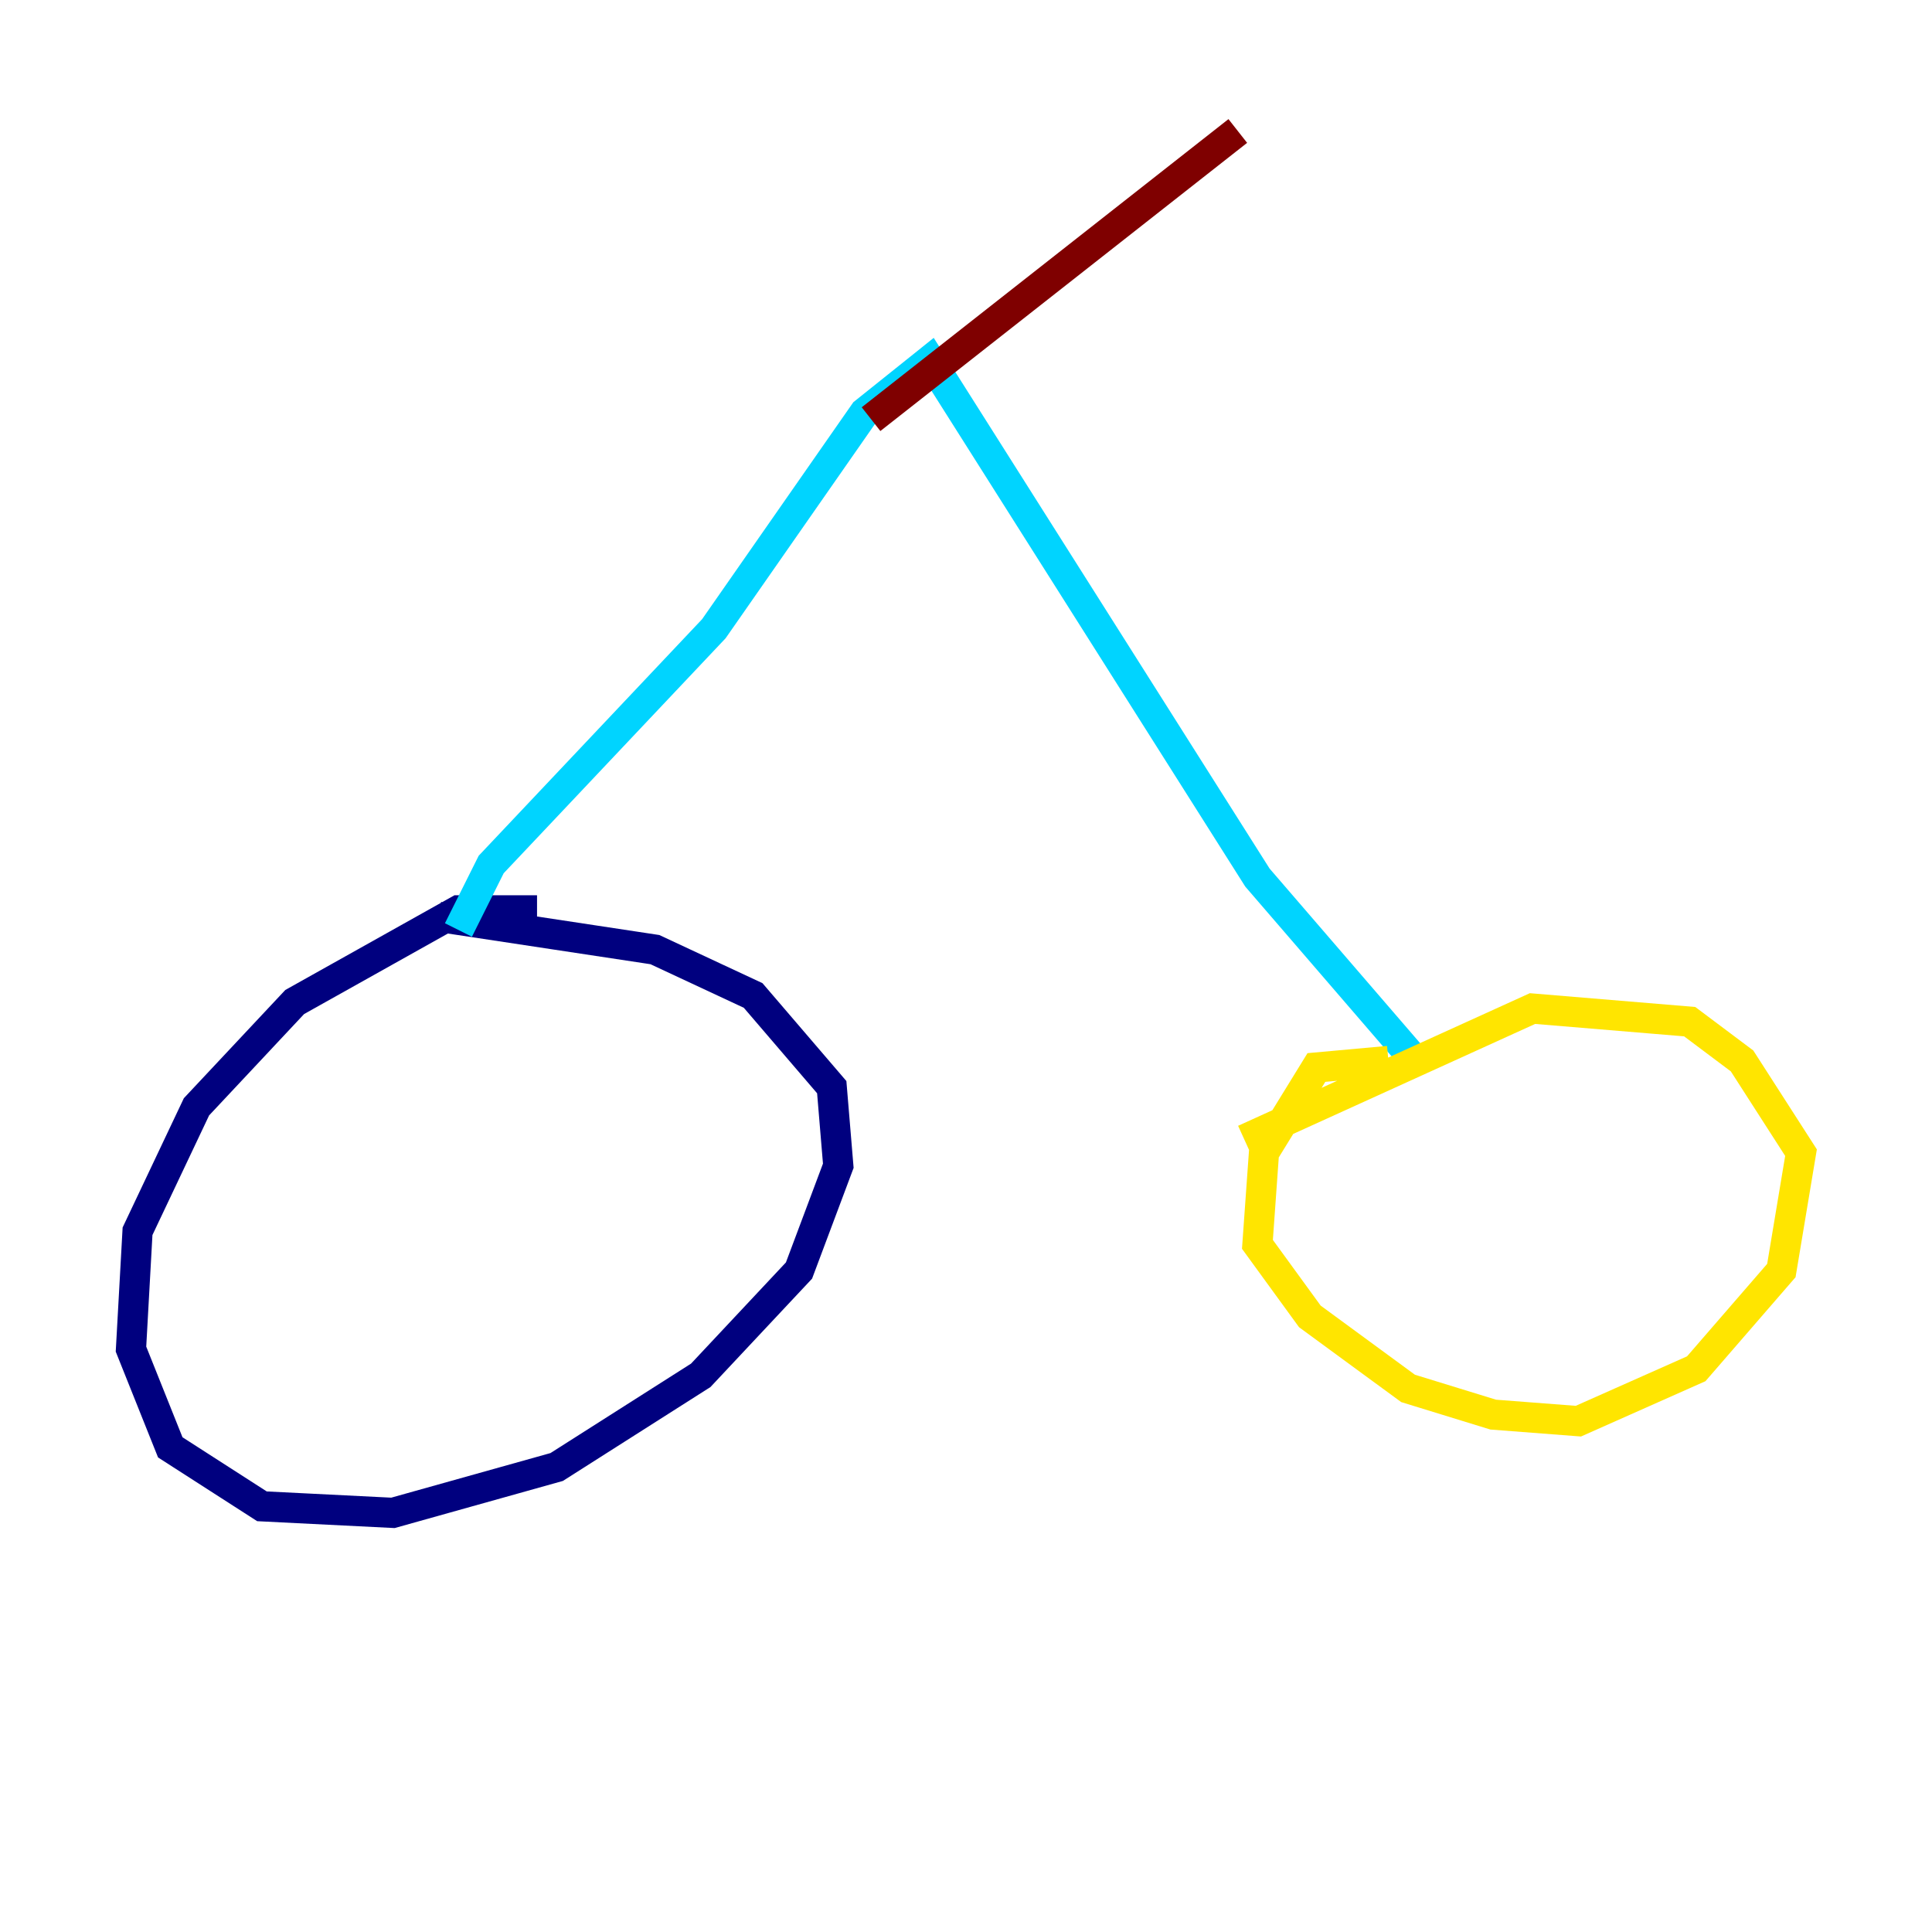 <?xml version="1.0" encoding="utf-8" ?>
<svg baseProfile="tiny" height="128" version="1.2" viewBox="0,0,128,128" width="128" xmlns="http://www.w3.org/2000/svg" xmlns:ev="http://www.w3.org/2001/xml-events" xmlns:xlink="http://www.w3.org/1999/xlink"><defs /><polyline fill="none" points="35.58,60.312 30.373,60.312 19.525,66.386 13.017,73.329 9.112,81.573 8.678,89.383 11.281,95.891 17.356,99.797 26.034,100.231 36.881,97.193 46.427,91.119 52.936,84.176 55.539,77.234 55.105,72.027 49.898,65.953 43.39,62.915 29.071,60.746" stroke="#00007f" stroke-width="2" /><polyline fill="none" points="30.373,61.614 32.542,57.275 47.295,41.654 57.275,27.336 61.614,23.864 83.308,58.142 94.156,70.725" stroke="#00d4ff" stroke-width="2" /><polyline fill="none" points="91.986,70.291 87.214,70.725 83.742,76.366 83.308,82.441 86.78,87.214 93.288,91.986 98.929,93.722 104.57,94.156 112.38,90.685 118.02,84.176 119.322,76.366 115.417,70.291 111.946,67.688 101.532,66.82 82.441,75.498" stroke="#ffe500" stroke-width="2" /><polyline fill="none" points="57.709,27.77 82.007,8.678" stroke="#7f0000" stroke-width="2" /></svg>